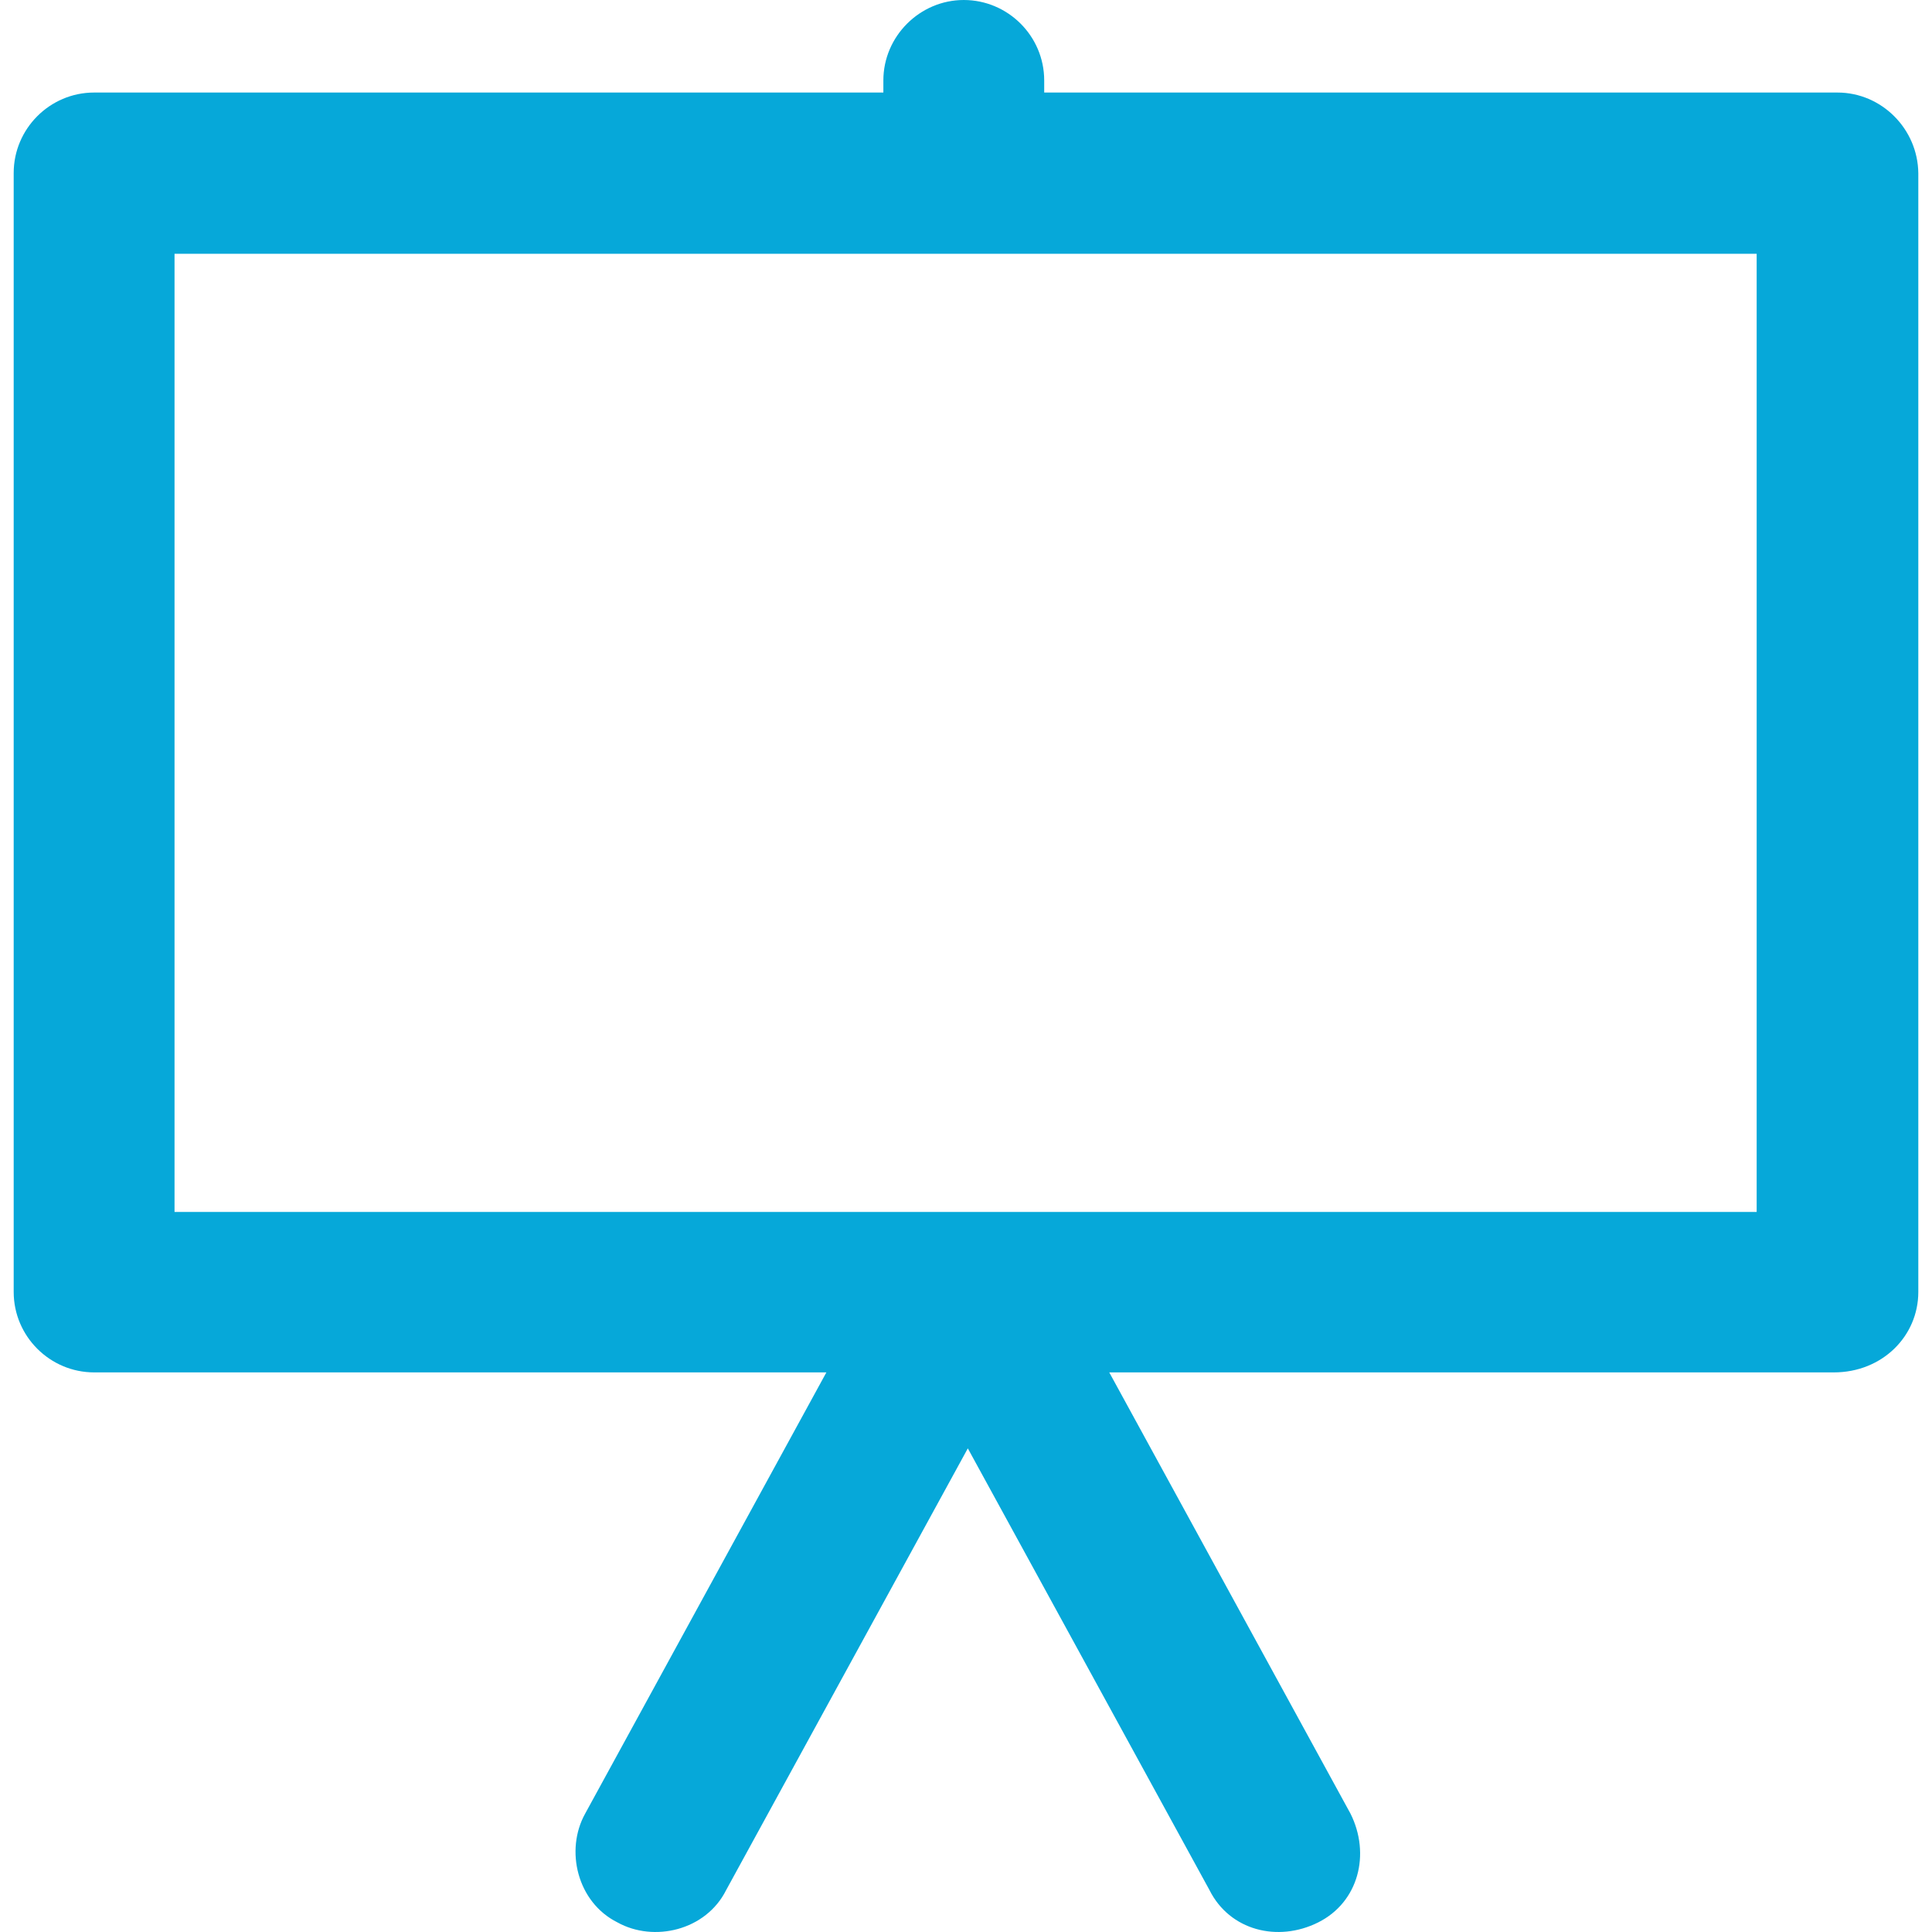 <?xml version="1.0" encoding="iso-8859-1"?>
<!-- Generator: Adobe Illustrator 19.0.0, SVG Export Plug-In . SVG Version: 6.00 Build 0)  -->
<svg version="1.1" id="Capa_1" xmlns="http://www.w3.org/2000/svg" xmlns:xlink="http://www.w3.org/1999/xlink" x="0px" y="0px"
	 viewBox="0 0 478.075 478.075" style="enable-background:new 0 0 478.075 478.075;" xml:space="preserve">
<g>
	<g>
		<path fill="#06A8D9" d="M454.688,22.9h-196.3v-3c0-11-9-19.9-19.9-19.9s-19.9,9-19.9,19.9v3h-195.3c-11,0-19.9,9-19.9,19.9v276.9
			c0,11,9,19.9,19.9,19.9h181.2l-59.7,109.2c-5,9-2,21.9,8,26.9c9,5,21.9,2,26.9-8l59.8-109.3l59.8,109.3c5,10,16.9,13,26.9,8
			s13-16.9,8-26.9l-59.7-109.2h179.3c12,0,20.9-9,20.9-19.9V42.9C474.588,31.9,465.588,22.9,454.688,22.9z M434.788,299.9h-391.6
			V62.8h391.5v237.1H434.788z"/>
	</g>
</g>
<g>
</g>
<g>
</g>
<g>
</g>
<g>
</g>
<g>
</g>
<g>
</g>
<g>
</g>
<g>
</g>
<g>
</g>
<g>
</g>
<g>
</g>
<g>
</g>
<g>
</g>
<g>
</g>
<g>
</g>
</svg>

